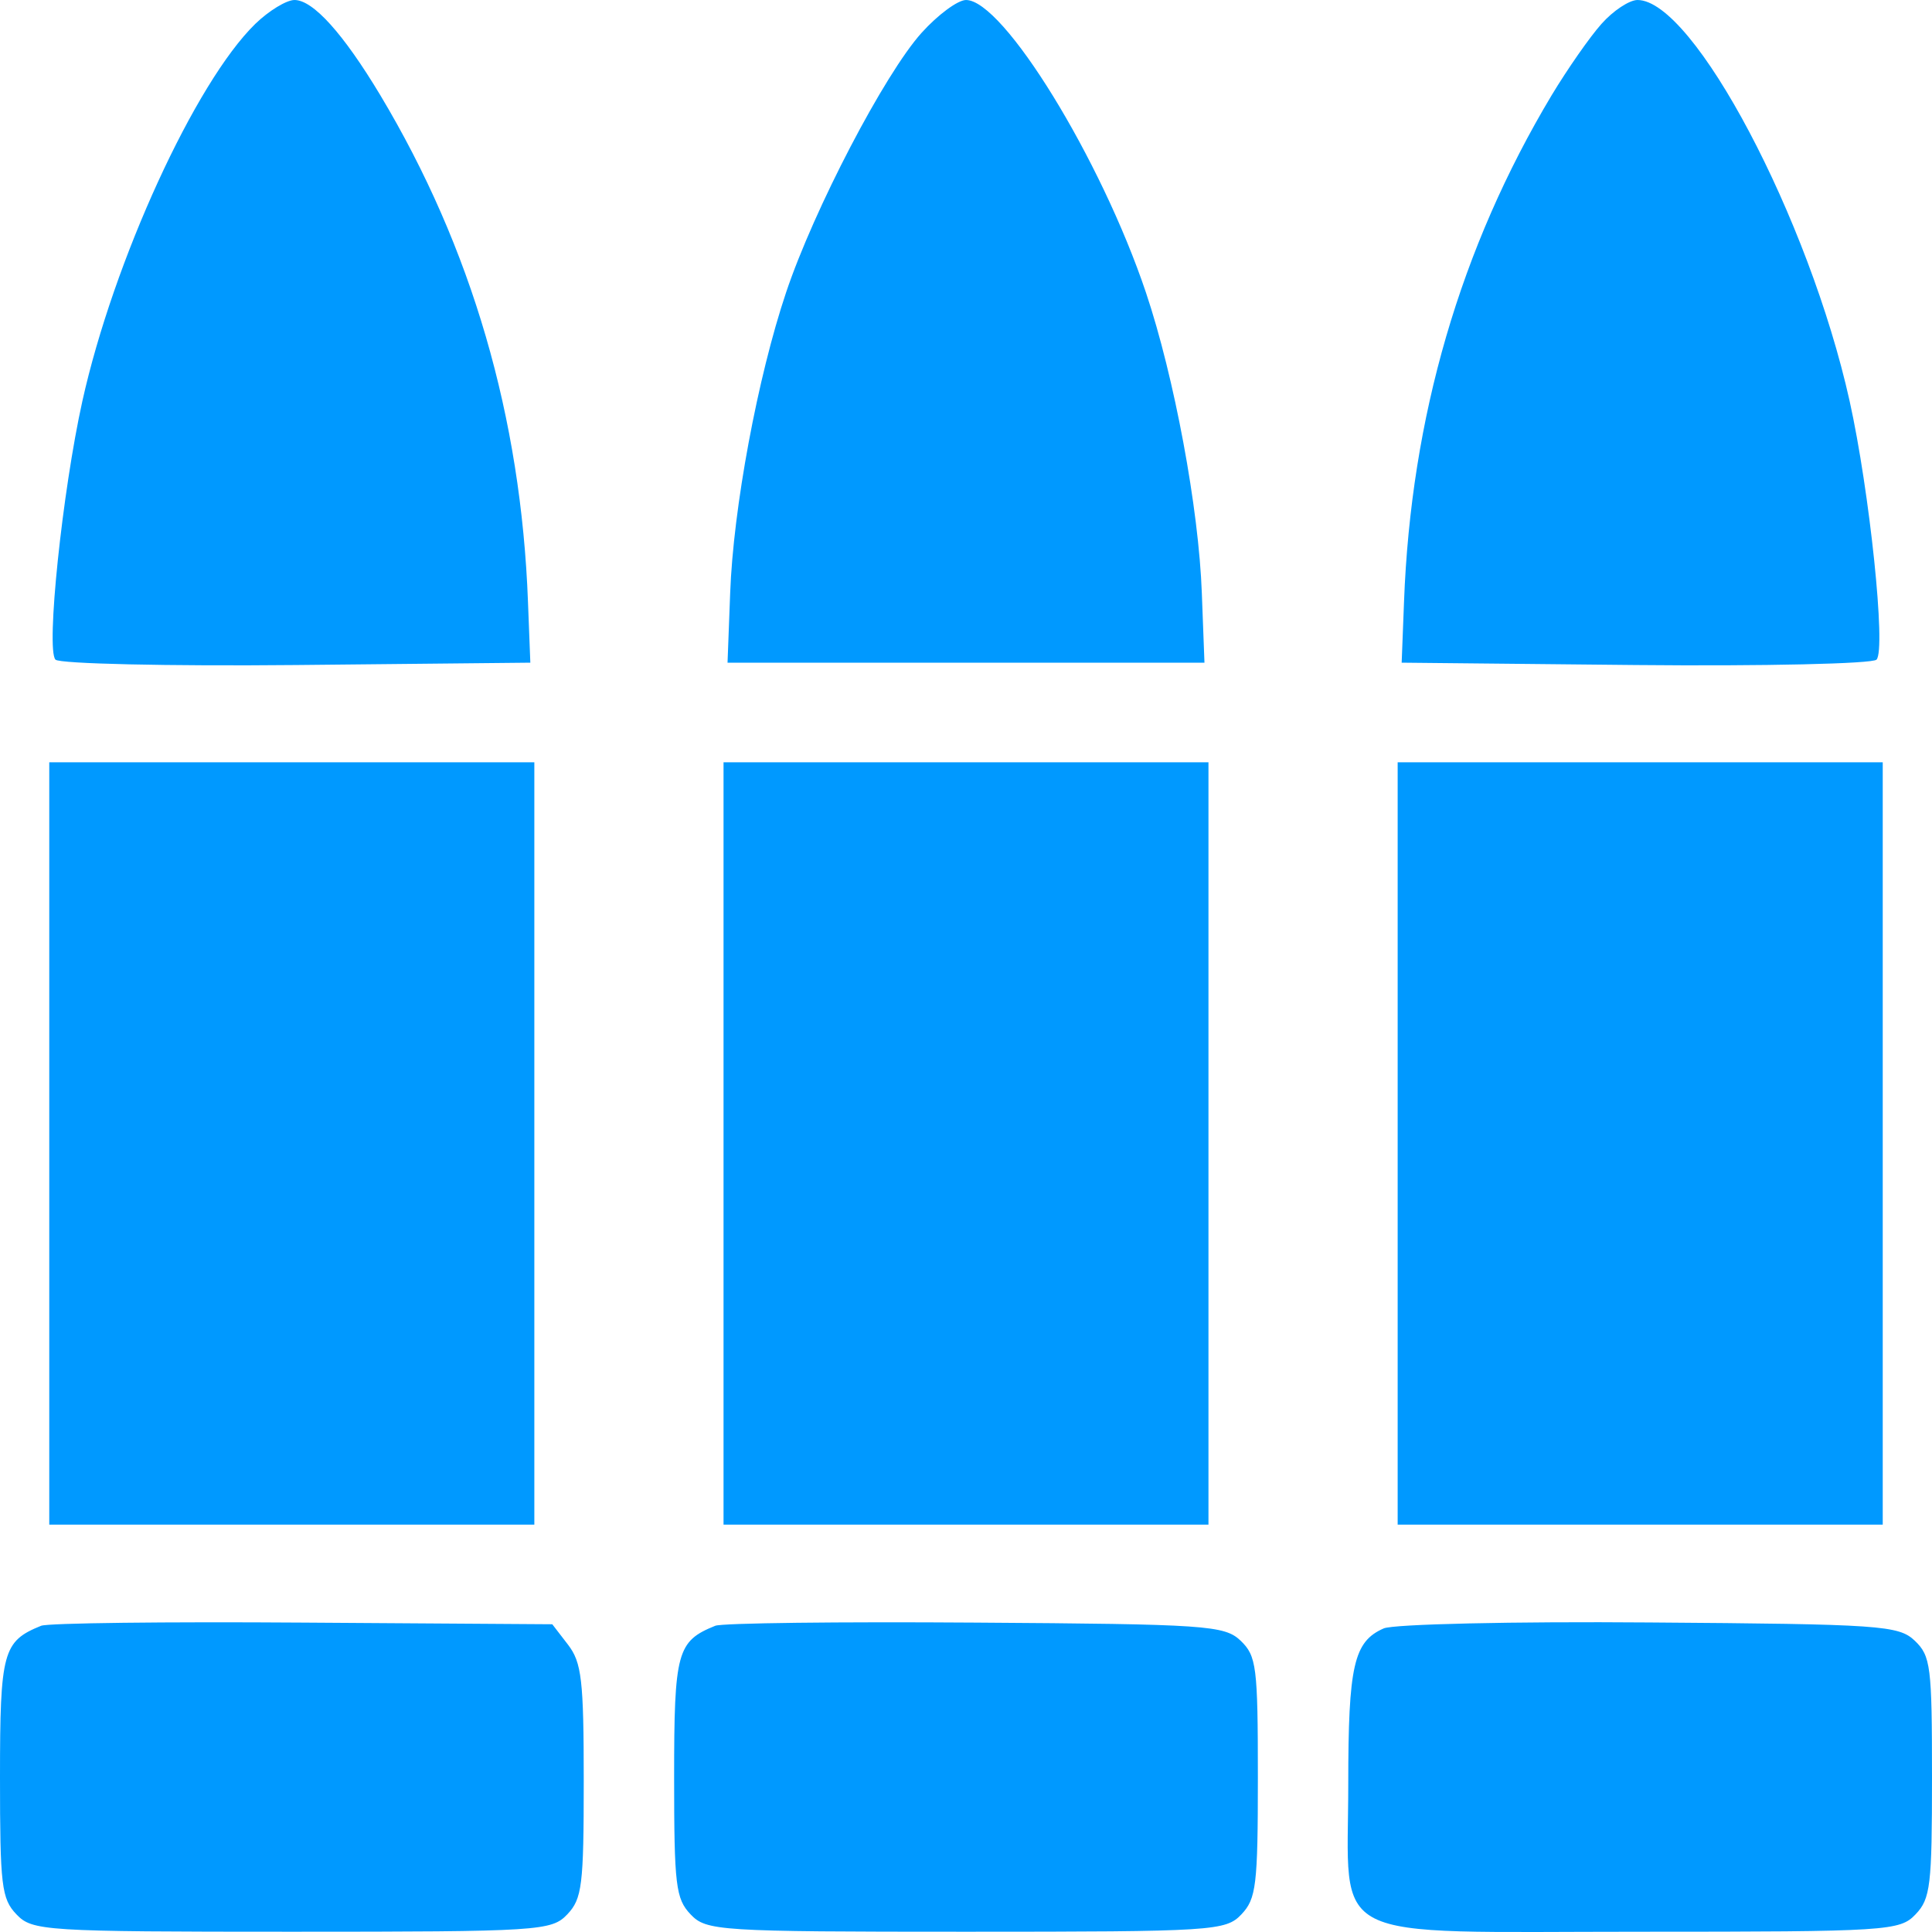 <svg xmlns="http://www.w3.org/2000/svg" width="14" height="14" viewBox="0 0 14 14" fill="none">
<path fill-rule="evenodd" clip-rule="evenodd" d="M1.85 0.173C1.415 0.597 0.823 1.889 0.597 2.906C0.452 3.56 0.332 4.707 0.402 4.78C0.431 4.81 1.217 4.828 2.149 4.819L3.843 4.802L3.826 4.363C3.776 3.024 3.418 1.795 2.756 0.69C2.488 0.244 2.269 0 2.134 0C2.076 0 1.948 0.078 1.85 0.173ZM6.678 0.238C6.41 0.536 5.898 1.517 5.696 2.12C5.491 2.73 5.313 3.684 5.291 4.3L5.272 4.802H7H8.728L8.709 4.3C8.687 3.684 8.509 2.73 8.304 2.12C7.979 1.152 7.27 0 7 0C6.941 0 6.796 0.107 6.678 0.238ZM11.605 0.173C11.52 0.268 11.358 0.501 11.244 0.69C10.582 1.795 10.224 3.024 10.174 4.363L10.157 4.802L11.851 4.819C12.783 4.828 13.569 4.81 13.598 4.78C13.668 4.707 13.548 3.56 13.403 2.906C13.109 1.583 12.272 0 11.866 0C11.807 0 11.689 0.078 11.605 0.173ZM0.357 8.286V11.048H2.115H3.872V8.286V5.524H2.115H0.357V8.286ZM5.243 8.286V11.048H7H8.757V8.286V5.524H7H5.243V8.286ZM10.128 8.286V11.048H11.885H13.643V8.286V5.524H11.885H10.128V8.286ZM0.298 11.781C0.021 11.893 0 11.969 0 12.878C0 13.663 0.011 13.759 0.119 13.872C0.233 13.992 0.318 13.998 2.115 13.998C3.912 13.998 3.997 13.992 4.111 13.872C4.218 13.759 4.23 13.663 4.23 12.906C4.23 12.173 4.215 12.047 4.116 11.918L4.002 11.77L2.195 11.758C1.201 11.751 0.347 11.761 0.298 11.781ZM5.183 11.781C4.906 11.893 4.885 11.969 4.885 12.878C4.885 13.663 4.897 13.759 5.004 13.872C5.118 13.992 5.203 13.998 7 13.998C8.797 13.998 8.882 13.992 8.996 13.872C9.103 13.759 9.115 13.663 9.115 12.878C9.115 12.074 9.105 12 8.99 11.889C8.873 11.778 8.742 11.769 7.068 11.758C6.081 11.751 5.232 11.761 5.183 11.781ZM10.027 11.8C9.81 11.895 9.77 12.068 9.77 12.927C9.77 14.098 9.573 13.998 11.885 13.998C13.682 13.998 13.767 13.992 13.881 13.872C13.989 13.759 14 13.663 14 12.878C14 12.074 13.991 12 13.875 11.889C13.758 11.778 13.626 11.769 11.953 11.757C10.966 11.749 10.099 11.769 10.027 11.8Z" fill="#0099ff"/>
</svg>